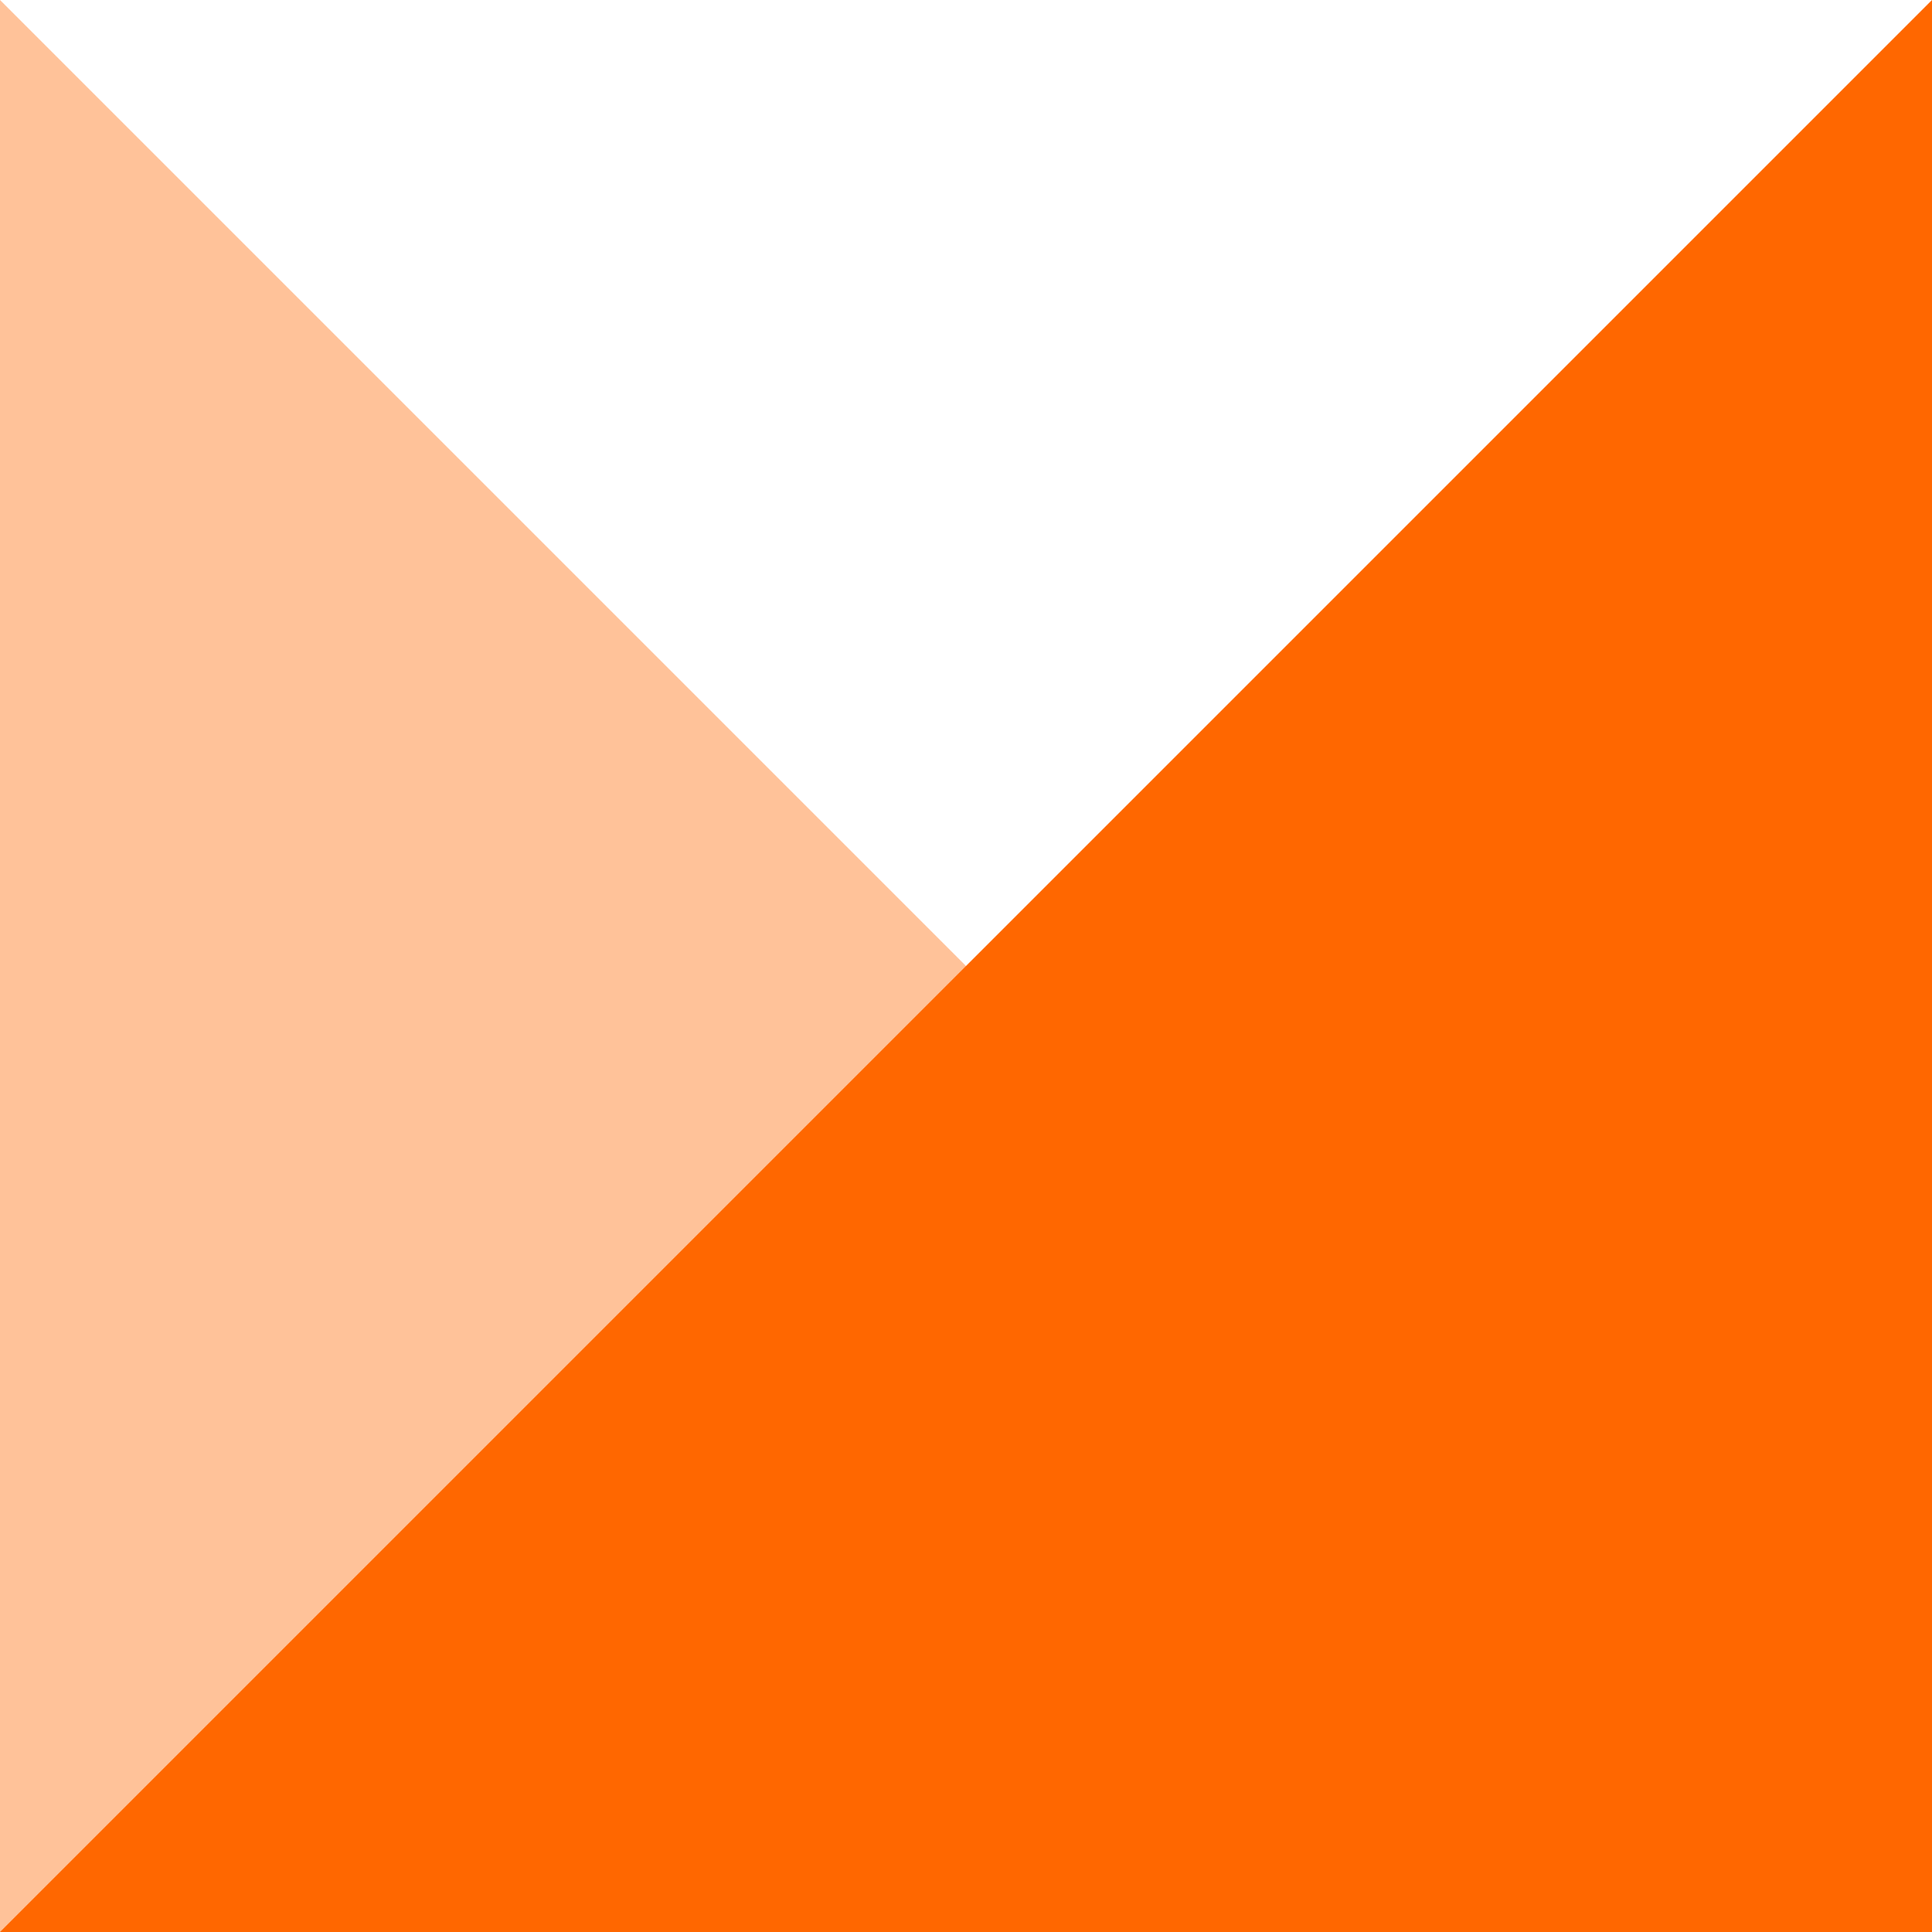 <svg width="128" height="128" viewBox="0 0 128 128" fill="none" xmlns="http://www.w3.org/2000/svg">
<g clip-path="url(#clipFrontend)">
<path d="M128 128L7.62939e-06 128L-3.56072e-06 0L128 128Z" fill="#FFC299"/>
<path d="M128 0L128 128L-7.62939e-06 128L128 0Z" fill="#FF6700"/>
</g>
<defs>
<clipPath id="clipFrontend">
<rect width="128" height="128" fill="white" transform="matrix(-1 0 0 1 128 0)"/>
</clipPath>
</defs>
</svg>
